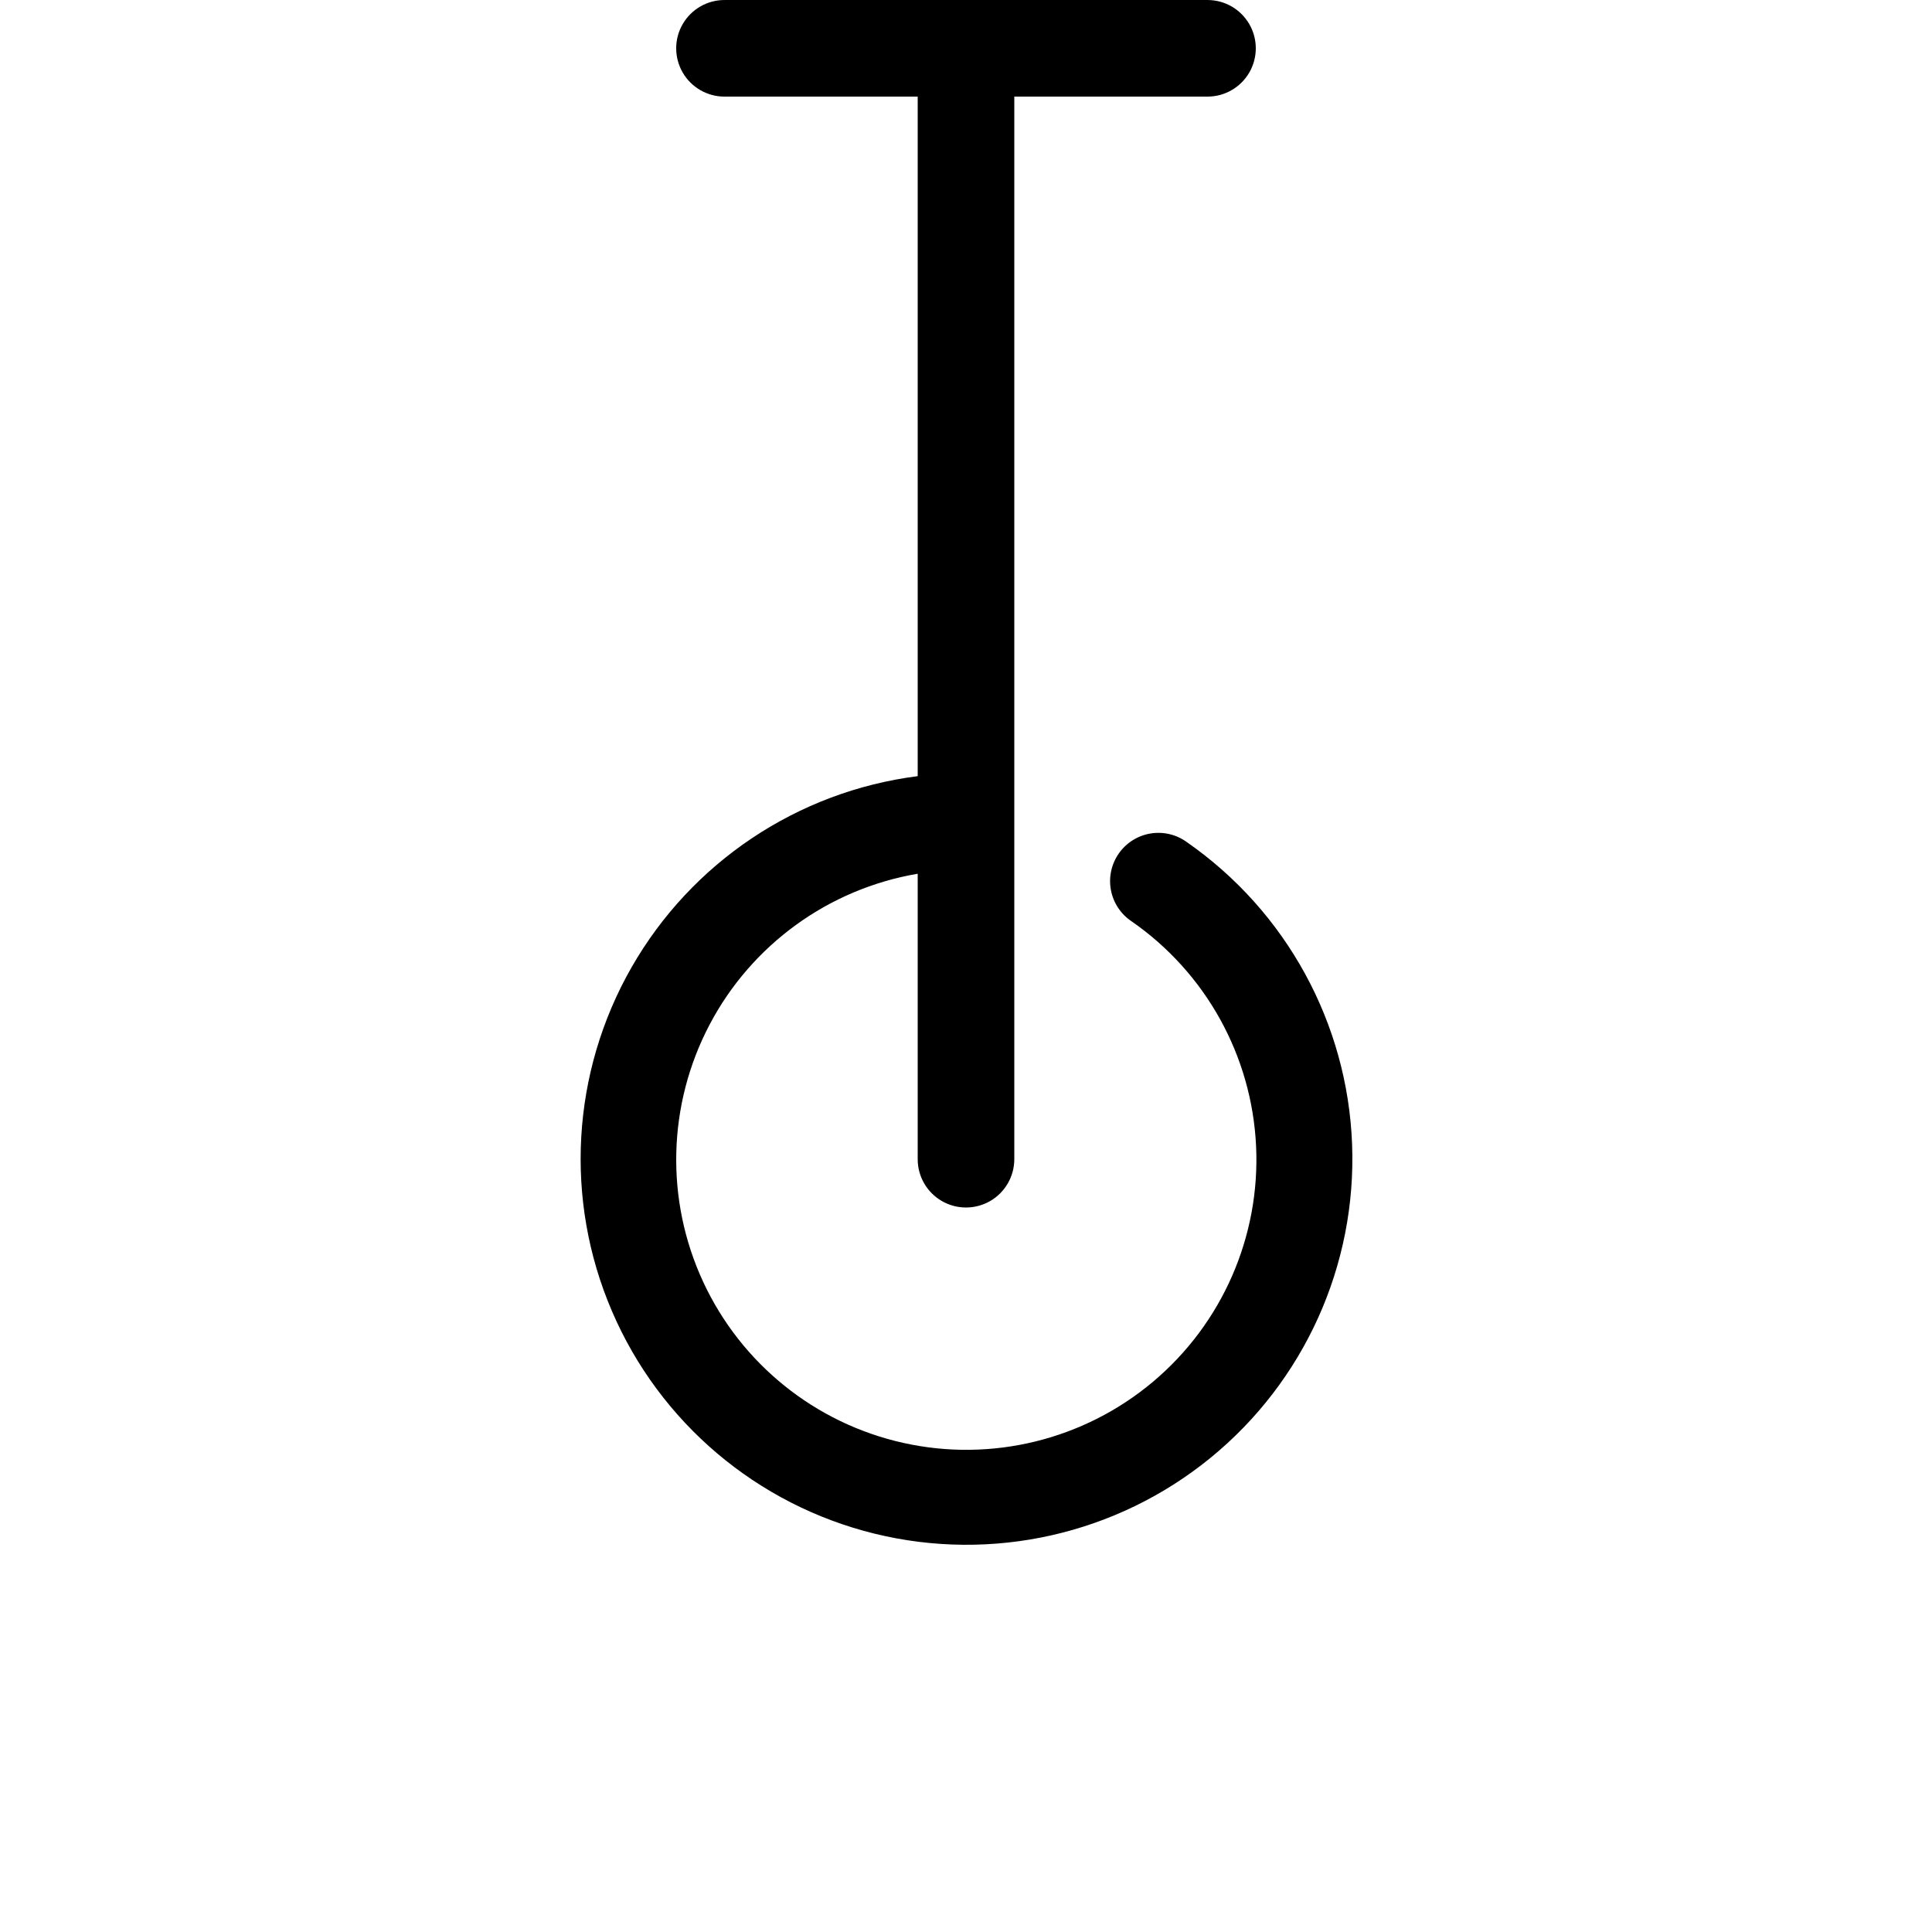 <?xml version="1.0" encoding="UTF-8"?>
<svg width="700pt" height="700pt" version="1.1" viewBox="0 0 700 700" xmlns="http://www.w3.org/2000/svg">
 <path d="m430.01 305.11c-3.805-2.769-8.559-3.891-13.199-3.113-4.637 0.777-8.766 3.391-11.457 7.246-2.691 3.859-3.719 8.637-2.844 13.258 0.871 4.621 3.566 8.695 7.477 11.309 26.91 18.652 43.59 48.781 45.117 81.492 1.523 32.707-12.285 64.254-37.344 85.328-25.059 21.078-58.512 29.27-90.473 22.16-31.961-7.113-58.785-28.711-72.547-58.422-13.762-29.711-12.891-64.137 2.352-93.113 15.246-28.98 43.125-49.195 75.406-54.684v103.43c0 6.254 3.336 12.031 8.75 15.156s12.086 3.125 17.5 0 8.75-8.902 8.75-15.156v-385h70c6.254 0 12.031-3.336 15.156-8.75s3.125-12.086 0-17.5-8.902-8.75-15.156-8.75h-175c-6.254 0-12.031 3.336-15.156 8.75s-3.125 12.086 0 17.5 8.902 8.75 15.156 8.75h70v246.21c-43.527 5.551-81.926 31.219-103.7 69.316-21.773 38.102-24.395 84.211-7.078 124.53 17.312 40.324 52.555 70.176 95.176 80.625 42.617 10.445 87.672 0.277 121.67-27.461 34-27.742 53.004-69.836 51.32-113.69-1.684-43.848-23.855-84.363-59.879-109.42z"/>
</svg>
